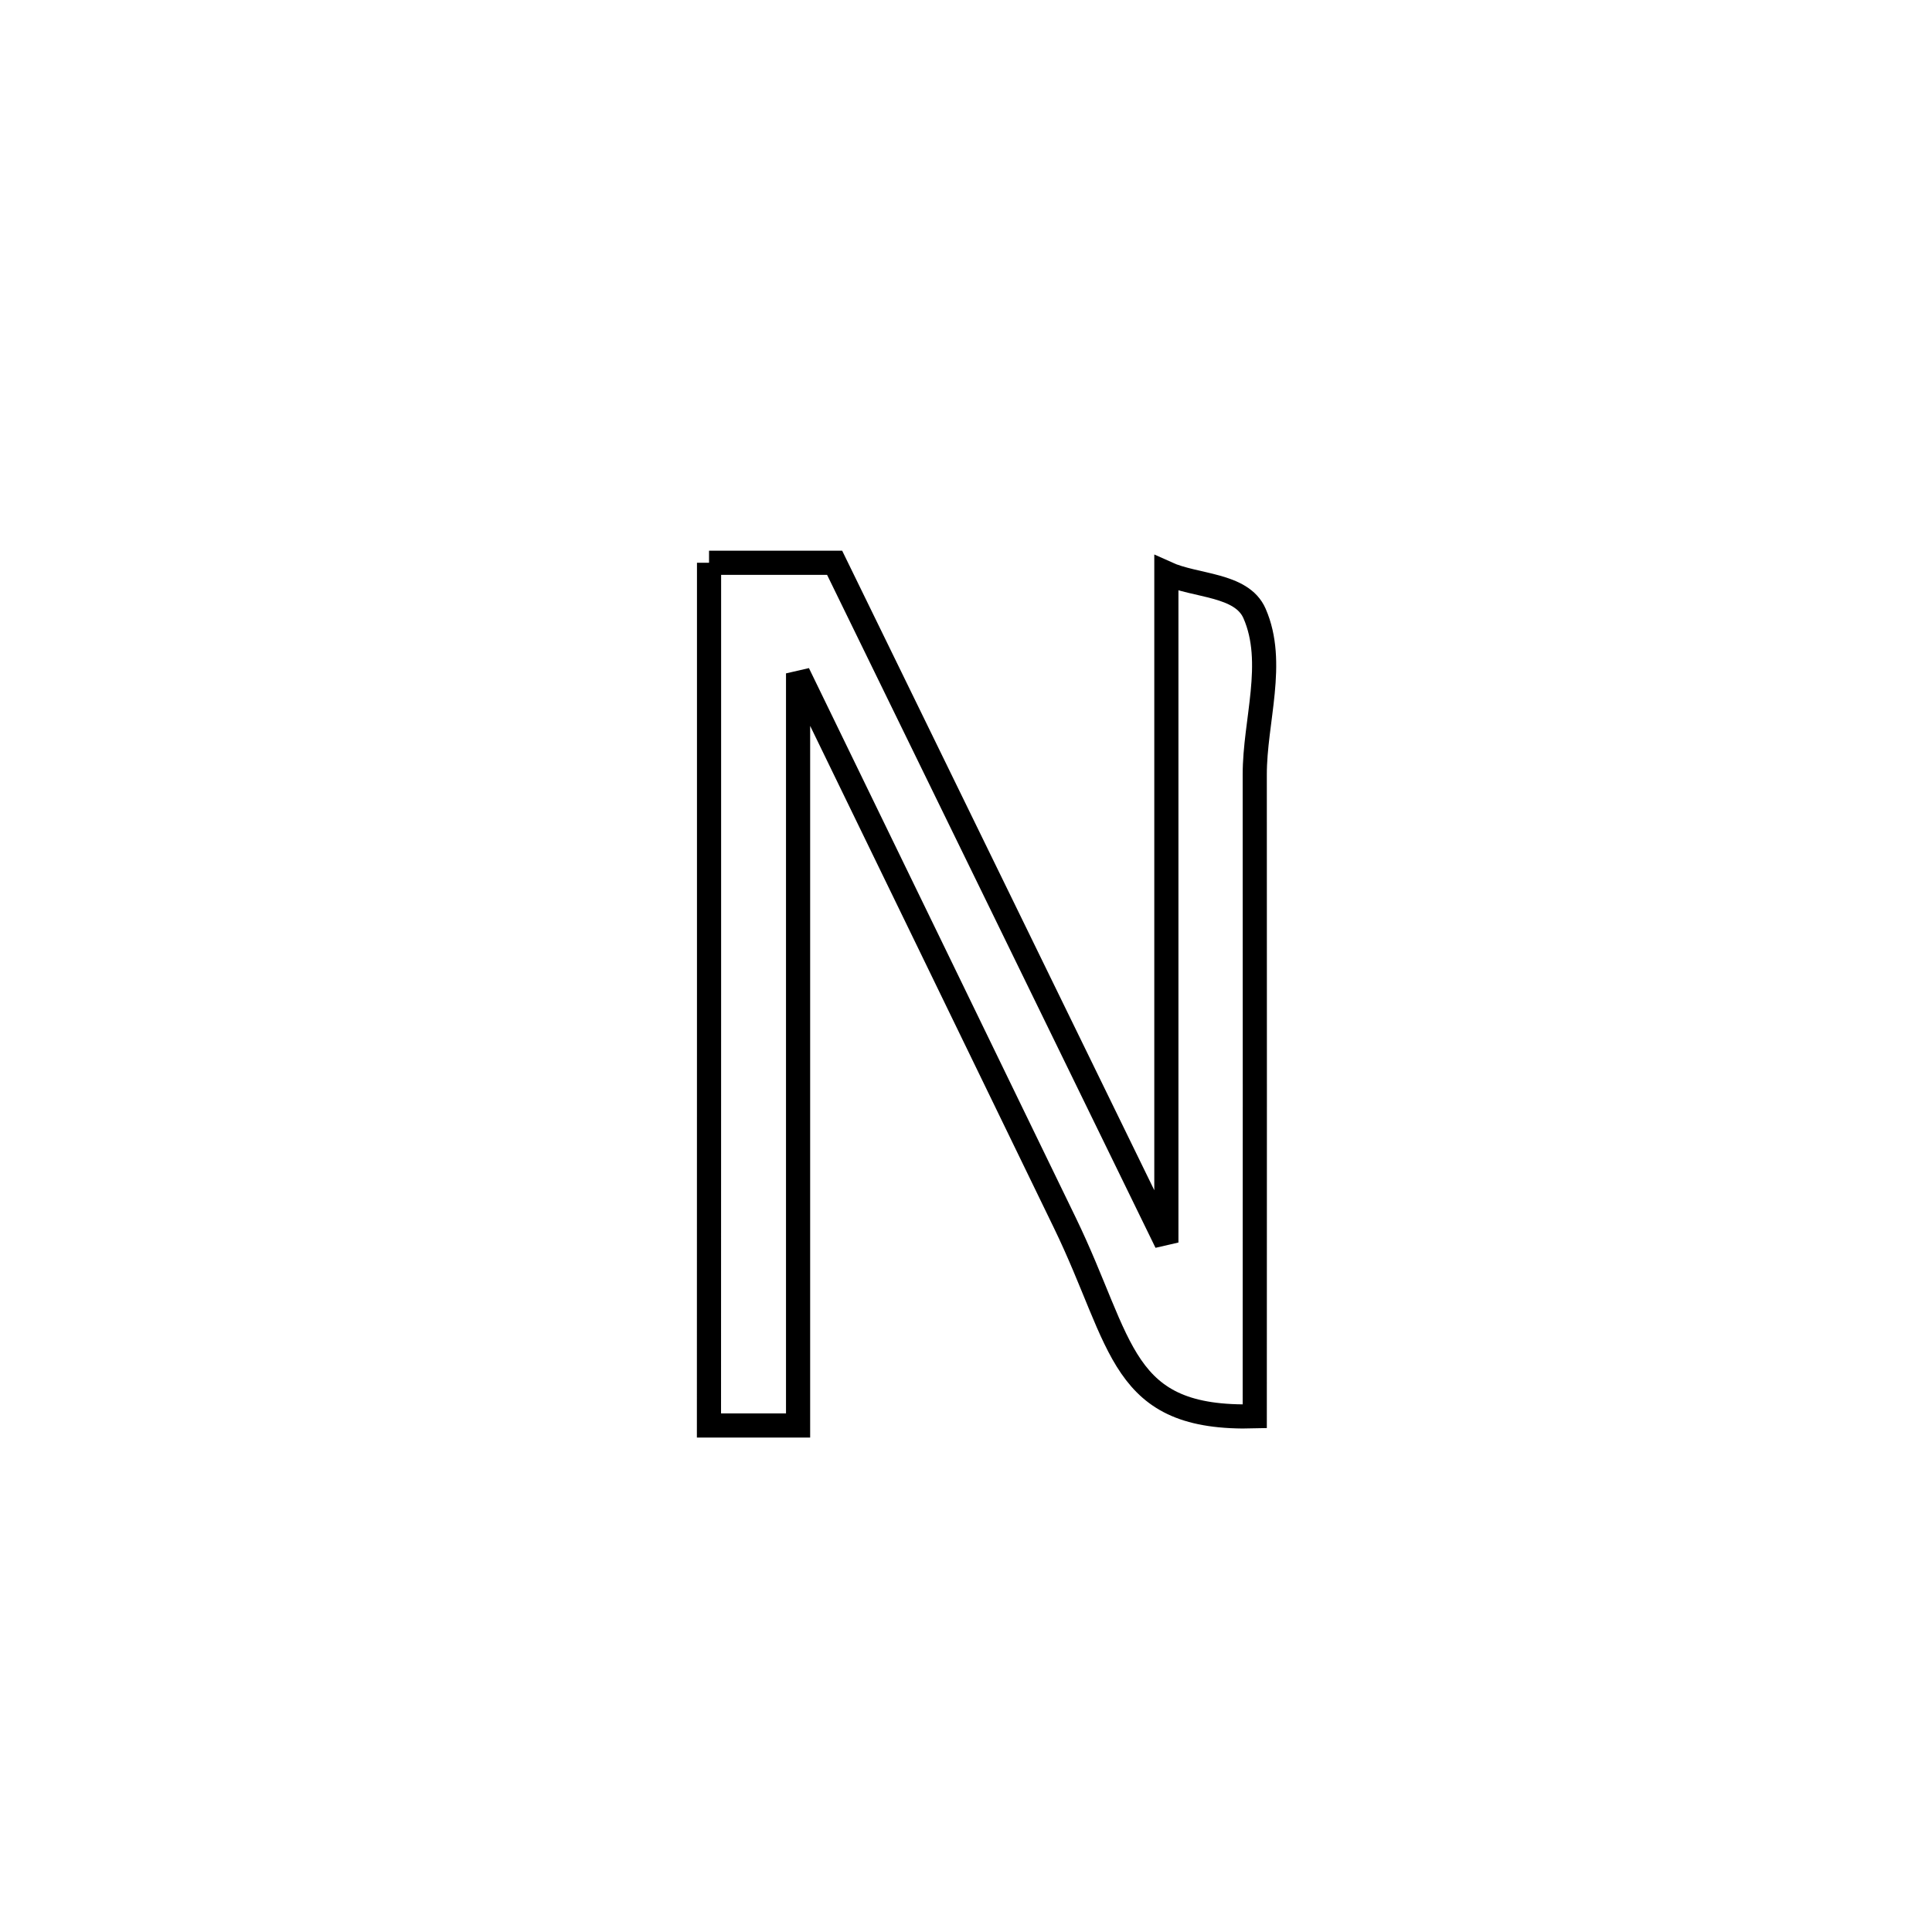 <svg xmlns="http://www.w3.org/2000/svg" viewBox="0.0 0.0 24.0 24.0" height="200px" width="200px"><path fill="none" stroke="black" stroke-width=".3" stroke-opacity="1.0"  filling="0" d="M8.808 6.991 L8.808 6.991 C9.328 6.991 9.848 6.991 10.368 6.991 L10.368 6.991 C11.055 8.399 11.742 9.806 12.429 11.213 C13.115 12.62 13.802 14.028 14.489 15.435 L14.489 15.435 C14.489 14.049 14.489 12.664 14.489 11.278 C14.489 9.892 14.489 8.506 14.489 7.121 L14.489 7.121 C14.854 7.287 15.423 7.253 15.584 7.62 C15.852 8.232 15.586 8.956 15.587 9.624 C15.588 10.952 15.588 12.281 15.588 13.609 C15.588 14.937 15.587 16.266 15.587 17.594 L15.587 17.594 C13.904 17.641 13.963 16.705 13.226 15.186 C12.675 14.049 12.123 12.912 11.571 11.776 C11.019 10.639 10.467 9.502 9.914 8.365 L9.914 8.365 C9.914 9.922 9.914 11.479 9.914 13.037 C9.914 14.594 9.914 16.151 9.914 17.708 L9.914 17.708 C9.545 17.708 9.176 17.708 8.807 17.708 L8.807 17.708 C8.808 15.922 8.808 14.136 8.808 12.35 C8.808 10.564 8.808 8.777 8.808 6.991 L8.808 6.991"></path></svg>